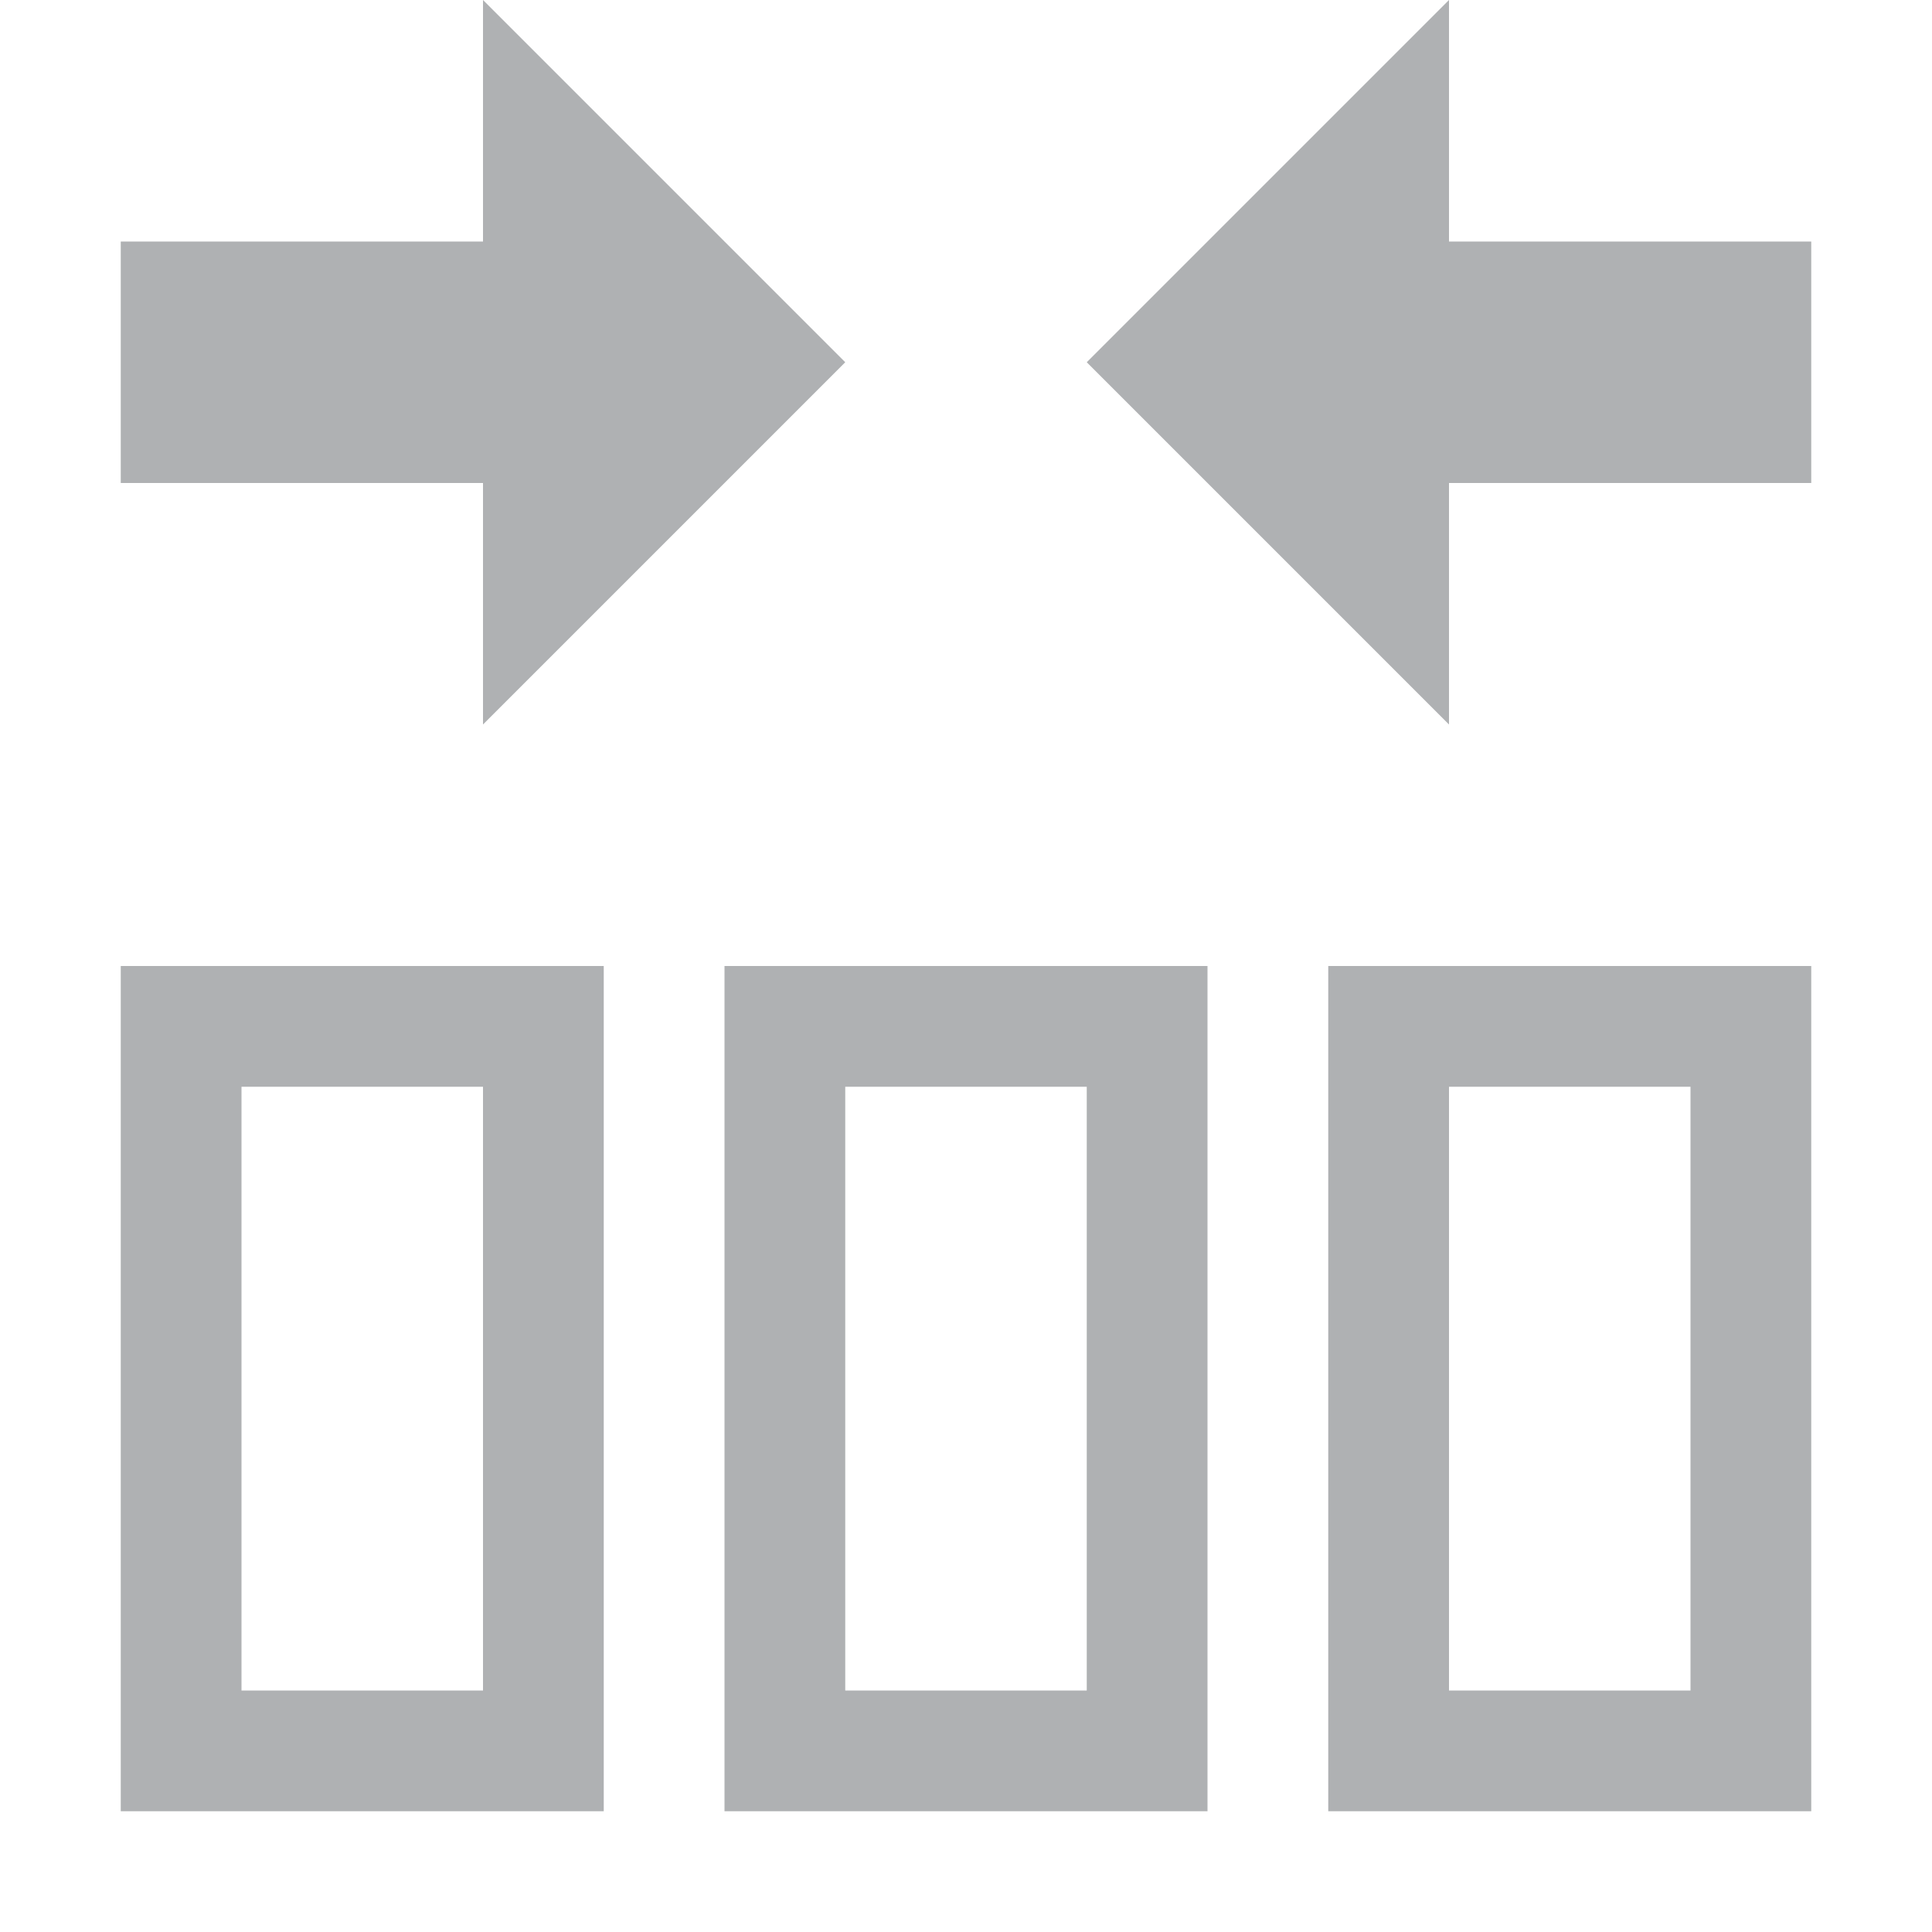 <svg width="16" height="16" viewBox="0 0 16 16" xmlns="http://www.w3.org/2000/svg"><rect width="16" height="16" fill="none"/><g fill="#AFB1B3" fill-rule="evenodd"><path d="M4 4H1V2h3V0l3 3-3 3V4zM12 2h3v2h-3v2L9 3l3-3v2zM12 14h2V9h-2v5zm-1-6h4v7h-4V8zM7 9v5h2V9H7zM6 8h4v7H6V8zM2 14h2V9H2v5zM1 8h4v7H1V8z"/></g></svg>